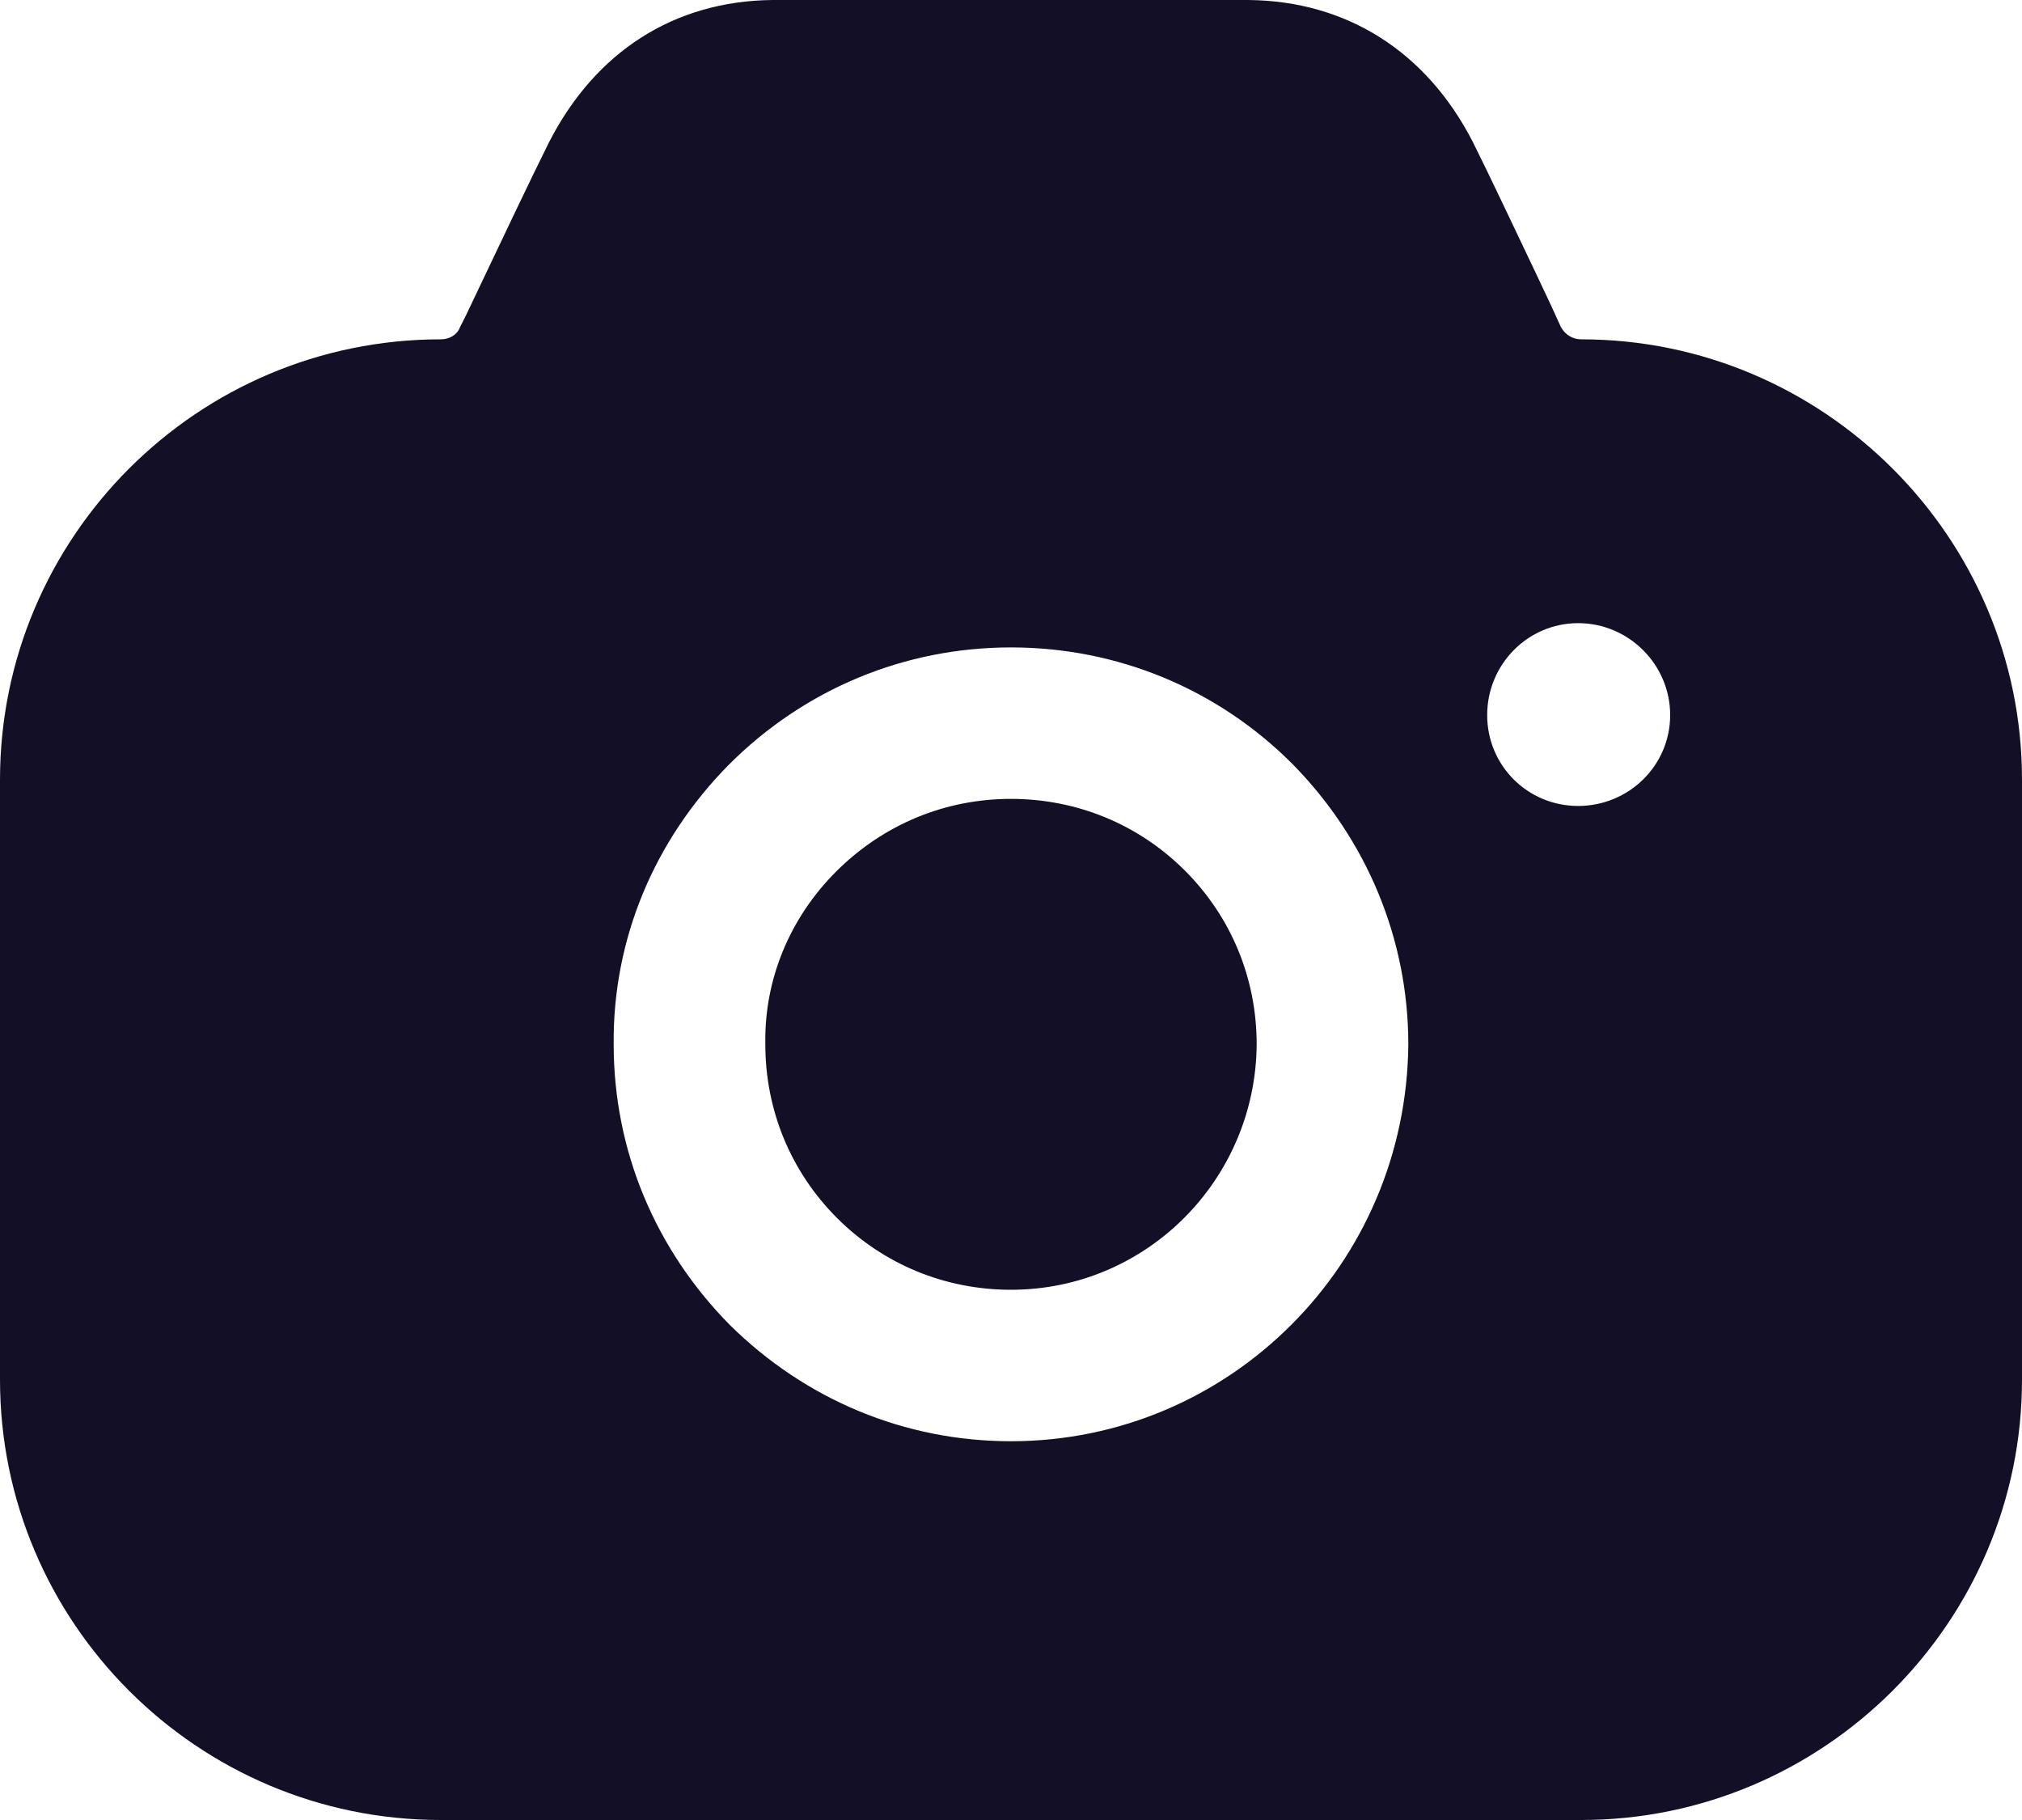 <svg width="20" height="18" viewBox="0 0 20 18" fill="none" xmlns="http://www.w3.org/2000/svg">
<path fill-rule="evenodd" clip-rule="evenodd" d="M15.44 3.236C15.48 3.306 15.55 3.356 15.64 3.356C18.04 3.356 20 5.314 20 7.711V13.645C20 16.042 18.04 18 15.64 18H4.36C1.95 18 0 16.042 0 13.645V7.711C0 5.314 1.95 3.356 4.36 3.356C4.44 3.356 4.52 3.316 4.55 3.236L4.61 3.117C4.644 3.044 4.68 2.969 4.716 2.894C4.972 2.355 5.255 1.759 5.43 1.408C5.89 0.509 6.67 0.01 7.64 0H12.35C13.32 0.01 14.11 0.509 14.57 1.408C14.727 1.723 14.967 2.23 15.199 2.718C15.246 2.819 15.294 2.919 15.34 3.017L15.44 3.236ZM14.71 7.072C14.71 7.572 15.11 7.971 15.61 7.971C16.11 7.971 16.52 7.572 16.52 7.072C16.52 6.573 16.11 6.163 15.61 6.163C15.11 6.163 14.71 6.573 14.71 7.072ZM8.27 8.62C8.74 8.151 9.35 7.901 10 7.901C10.65 7.901 11.26 8.151 11.72 8.61C12.18 9.07 12.43 9.679 12.43 10.329C12.42 11.667 11.34 12.756 10 12.756C9.35 12.756 8.74 12.506 8.28 12.047C7.82 11.587 7.57 10.978 7.57 10.329V10.319C7.56 9.689 7.81 9.08 8.27 8.62ZM12.77 13.105C12.06 13.815 11.08 14.254 10 14.254C8.95 14.254 7.97 13.845 7.22 13.105C6.48 12.356 6.07 11.377 6.07 10.329C6.06 9.29 6.47 8.311 7.21 7.562C7.96 6.812 8.95 6.403 10 6.403C11.05 6.403 12.04 6.812 12.78 7.552C13.52 8.301 13.93 9.29 13.93 10.329C13.92 11.417 13.48 12.396 12.77 13.105Z" fill="#130F26"/>
</svg>
